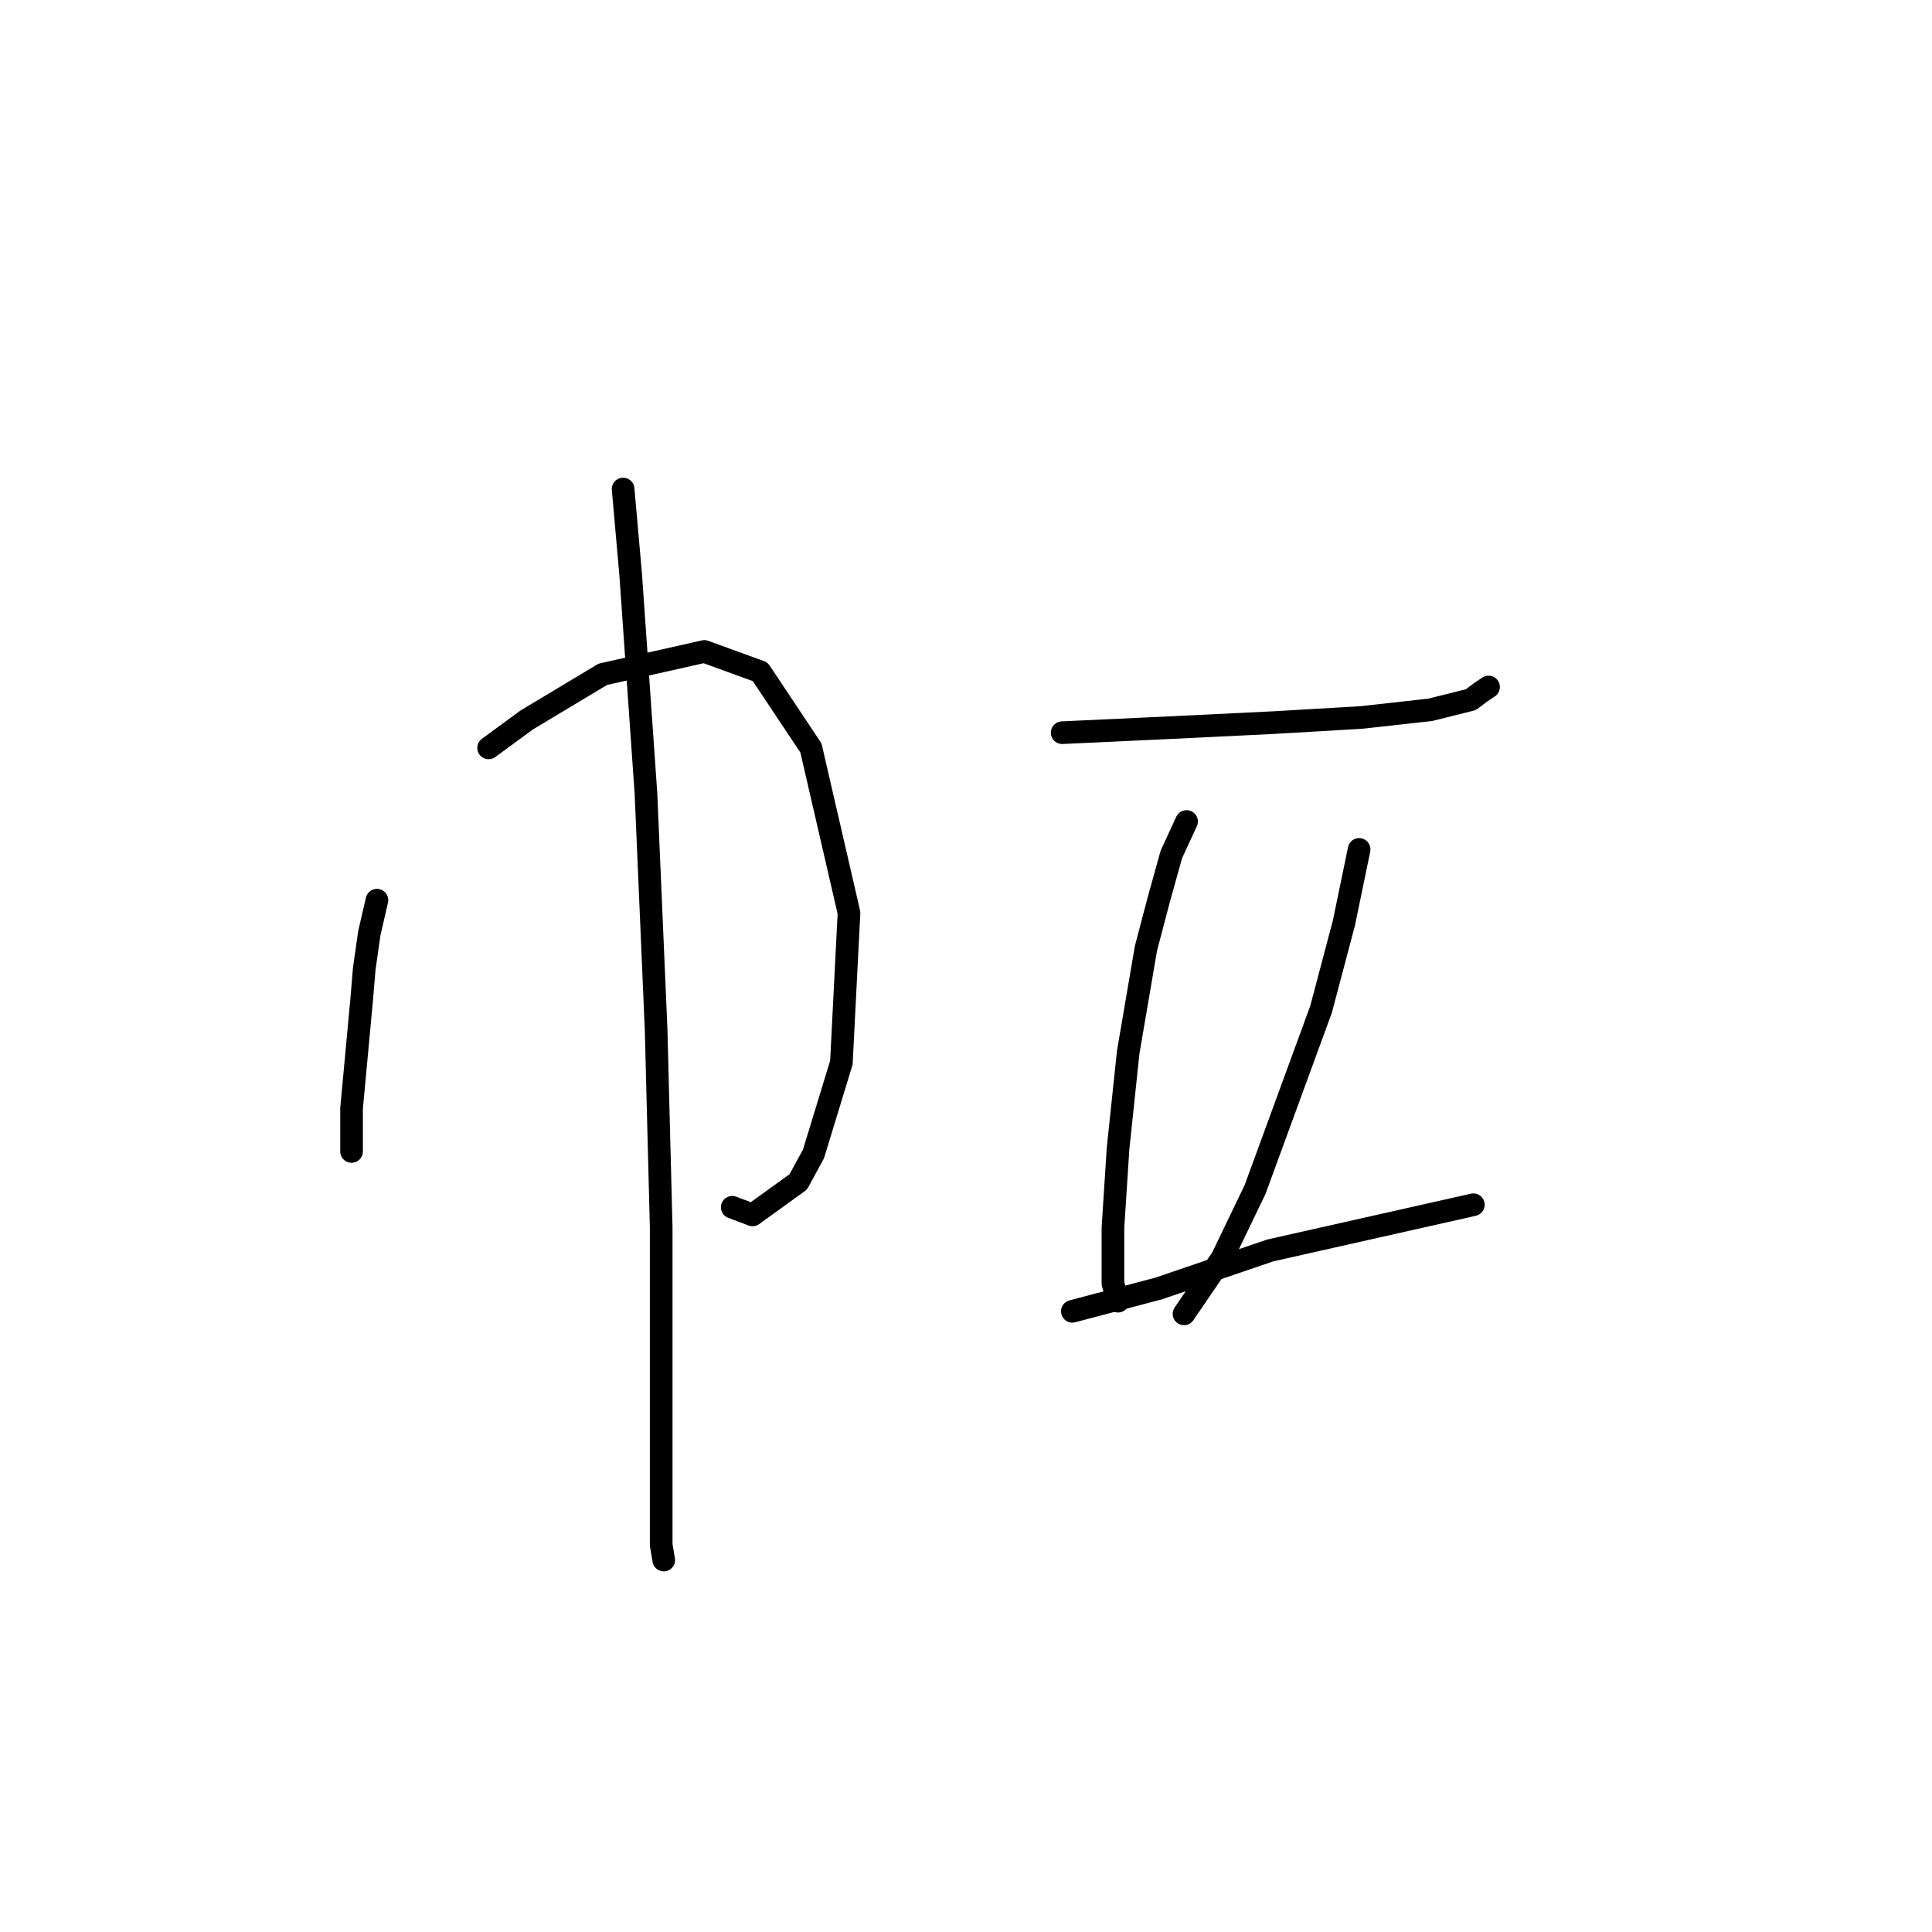 <?xml version="1.0" standalone="no"?>
    <svg width="256" height="256" xmlns="http://www.w3.org/2000/svg" version="1.1">
    <polyline stroke="black" stroke-width="3" stroke-linecap="round" fill="transparent" stroke-linejoin="round" points="49.947 119.279 48.938 123.651 48.265 128.359 47.929 132.394 46.584 146.855 46.584 150.218 46.584 152.572 46.584 152.572 " />
        <polyline stroke="black" stroke-width="3" stroke-linecap="round" fill="transparent" stroke-linejoin="round" points="64.743 99.101 69.788 95.402 79.877 89.349 93.328 86.322 100.727 89.013 107.452 99.101 112.497 120.96 111.488 140.802 107.789 152.908 105.771 156.607 99.718 160.979 97.027 159.97 97.027 159.97 " />
        <polyline stroke="black" stroke-width="3" stroke-linecap="round" fill="transparent" stroke-linejoin="round" points="82.567 64.8 83.576 76.234 85.594 105.155 86.939 136.43 87.611 162.661 87.611 184.183 87.611 191.582 87.611 204.697 87.948 206.715 87.948 206.715 " />
        <polyline stroke="black" stroke-width="3" stroke-linecap="round" fill="transparent" stroke-linejoin="round" points="140.745 97.084 155.206 96.411 168.994 95.738 180.428 95.066 189.508 94.057 194.888 92.712 196.234 91.703 197.242 91.03 197.242 91.03 " />
        <polyline stroke="black" stroke-width="3" stroke-linecap="round" fill="transparent" stroke-linejoin="round" points="157.224 108.854 155.206 113.226 153.524 119.279 151.843 125.668 149.489 139.456 148.144 152.235 147.471 162.661 147.471 170.059 148.144 172.413 148.144 172.413 " />
        <polyline stroke="black" stroke-width="3" stroke-linecap="round" fill="transparent" stroke-linejoin="round" points="180.091 112.553 178.074 122.306 175.047 133.739 166.304 157.616 161.932 166.696 156.887 174.094 156.887 174.094 " />
        <polyline stroke="black" stroke-width="3" stroke-linecap="round" fill="transparent" stroke-linejoin="round" points="142.091 173.758 153.524 170.732 168.321 165.687 195.225 159.634 195.225 159.634 " />
        </svg>